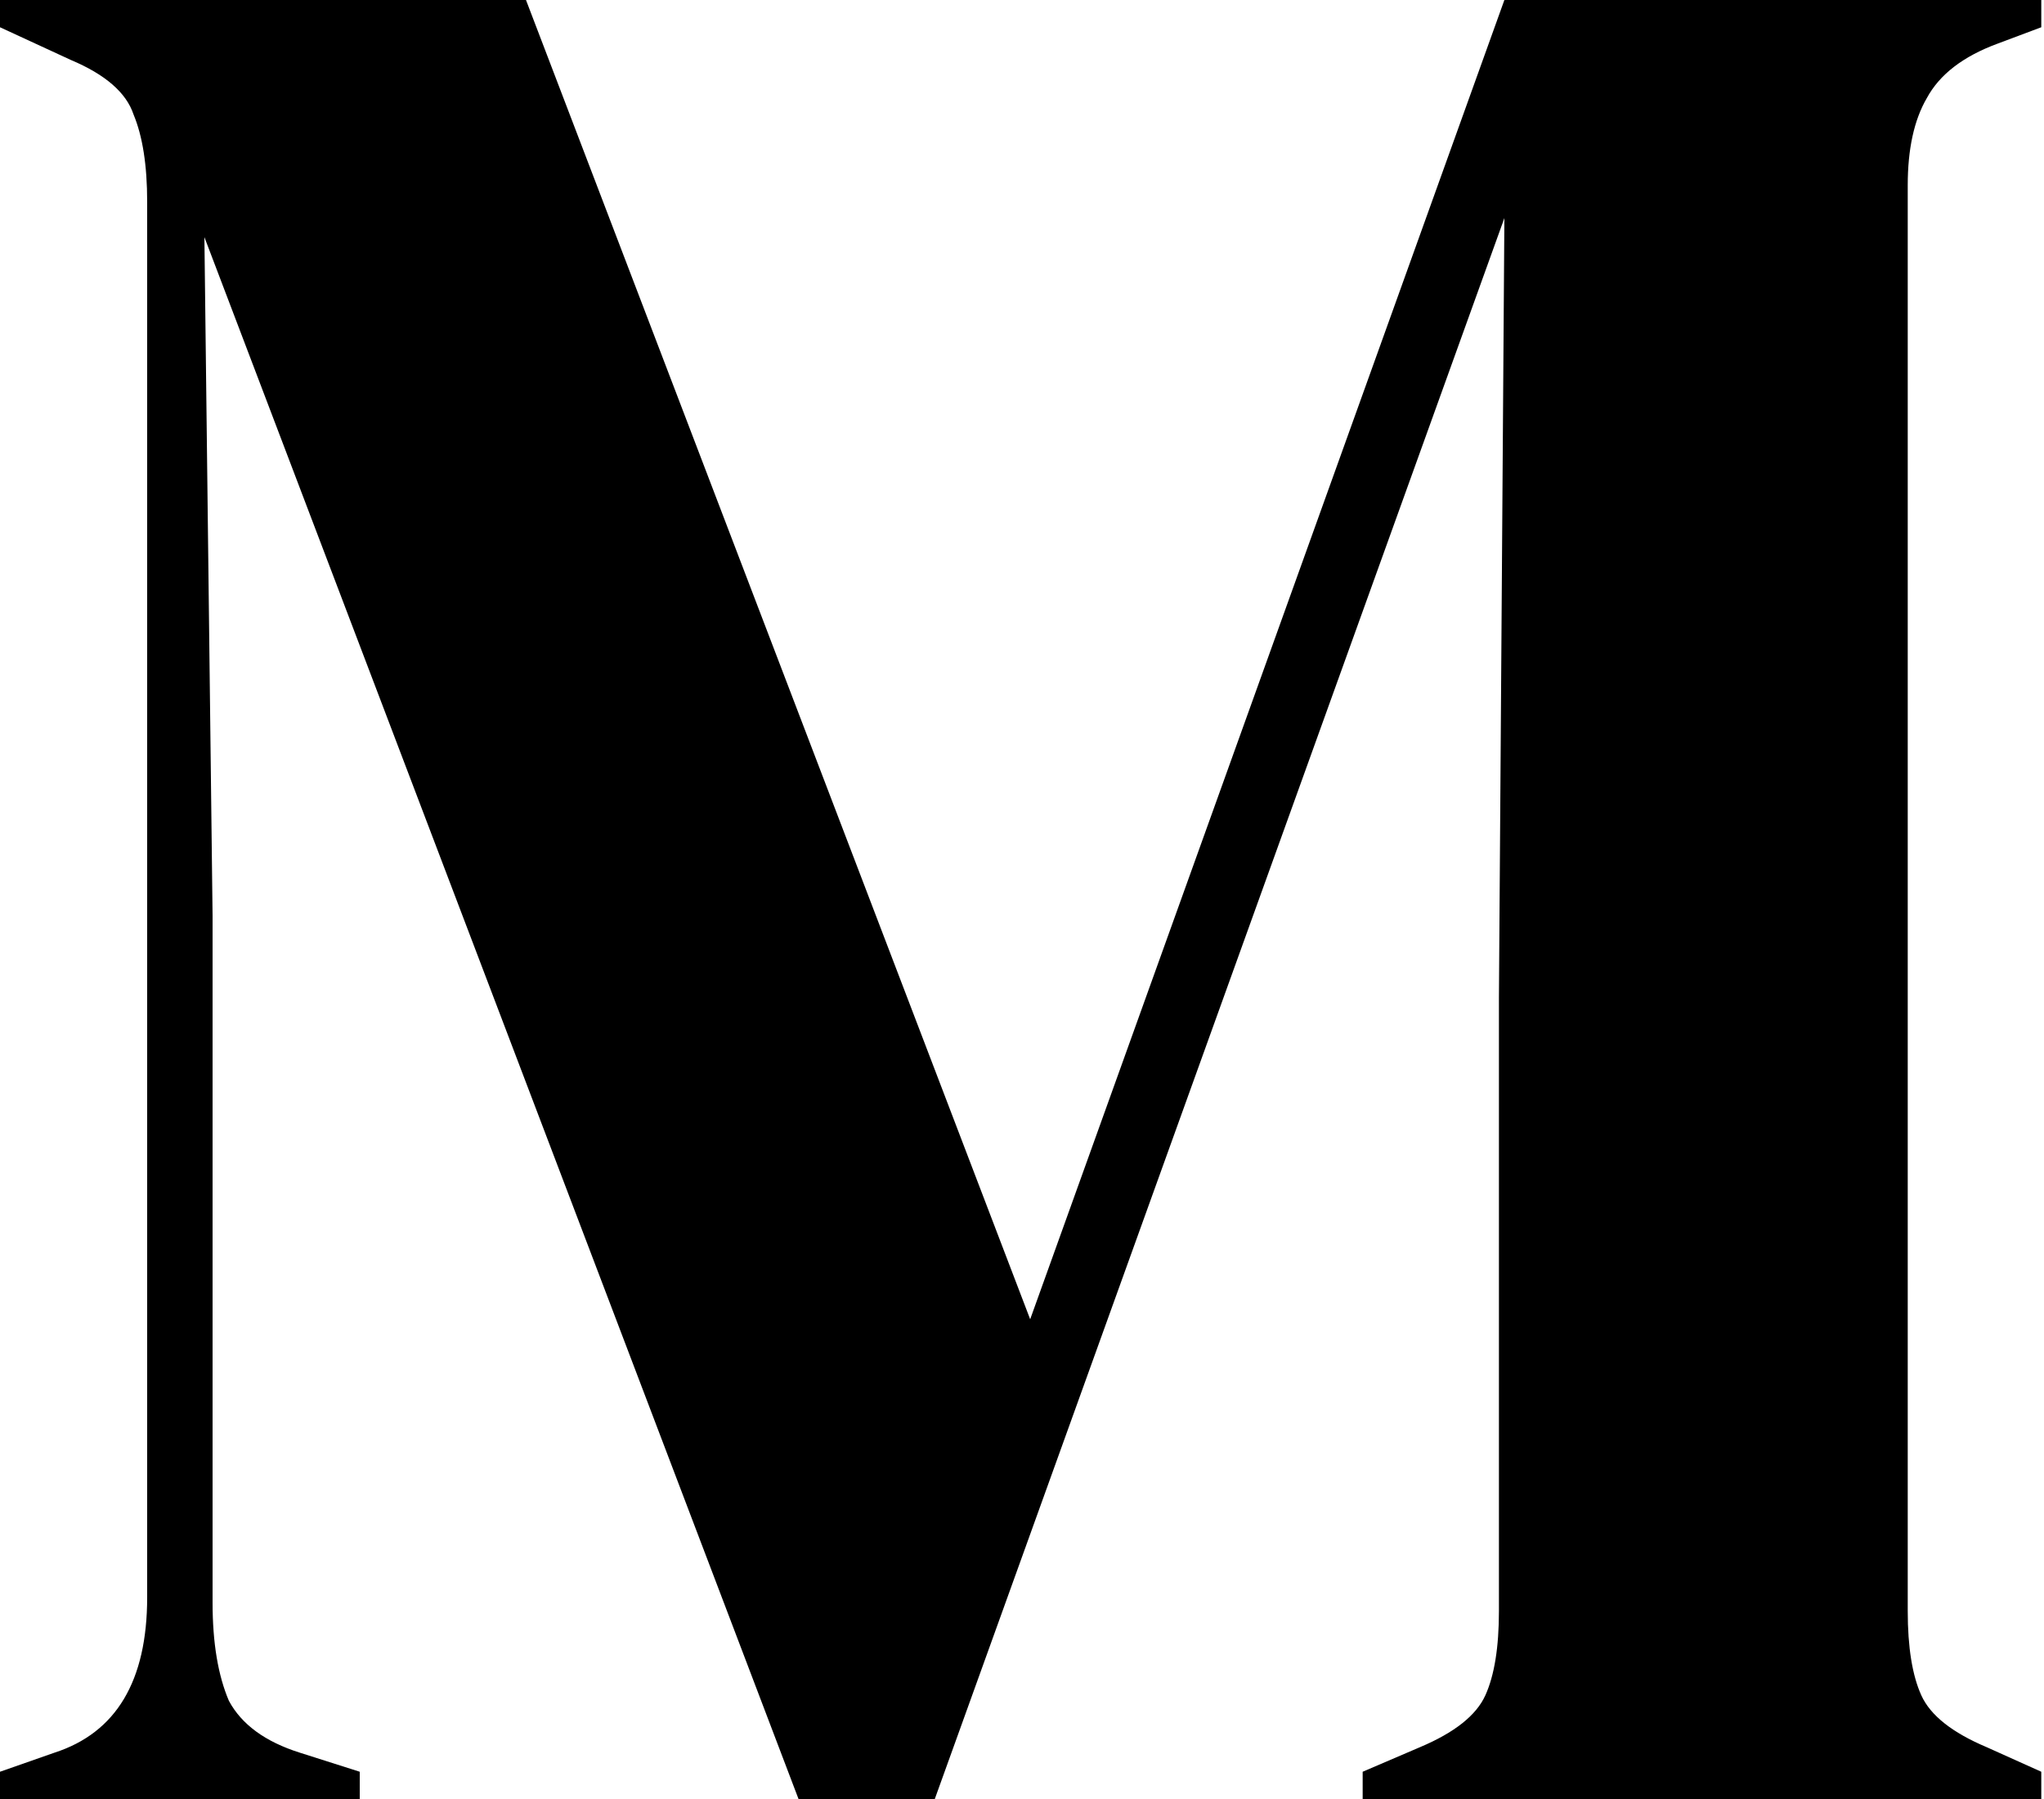 <svg width="150" height="132" viewBox="0 0 150 132" fill="currentColor" xmlns="http://www.w3.org/2000/svg">
<path d="M2.83122e-07 132V130L4 128.6C8.533 127.133 10.8 123.333 10.8 117.2V14.8C10.8 12.133 10.467 10 9.8 8.4C9.267 6.8 7.733 5.467 5.2 4.4L2.83122e-07 2V-5.24521e-06H38.6L75.6 96.8L110.4 -5.24521e-06H149.8V2L146.6 3.2C144.067 4.133 142.333 5.467 141.4 7.2C140.467 8.8 140 10.933 140 13.6V118.2C140 120.867 140.333 122.933 141 124.4C141.667 125.867 143.267 127.133 145.8 128.2L149.8 130V132H100V130L104.2 128.2C106.733 127.133 108.333 125.867 109 124.4C109.667 122.933 110 120.867 110 118.2V73.2L110.4 16L68.6 132H58.6L15 17.4L15.6 67.2V117.6C15.6 120.533 16 122.933 16.8 124.8C17.733 126.533 19.467 127.8 22 128.6L26.4 130V132H2.83122e-07Z" fill="currentColor"/>
</svg>
